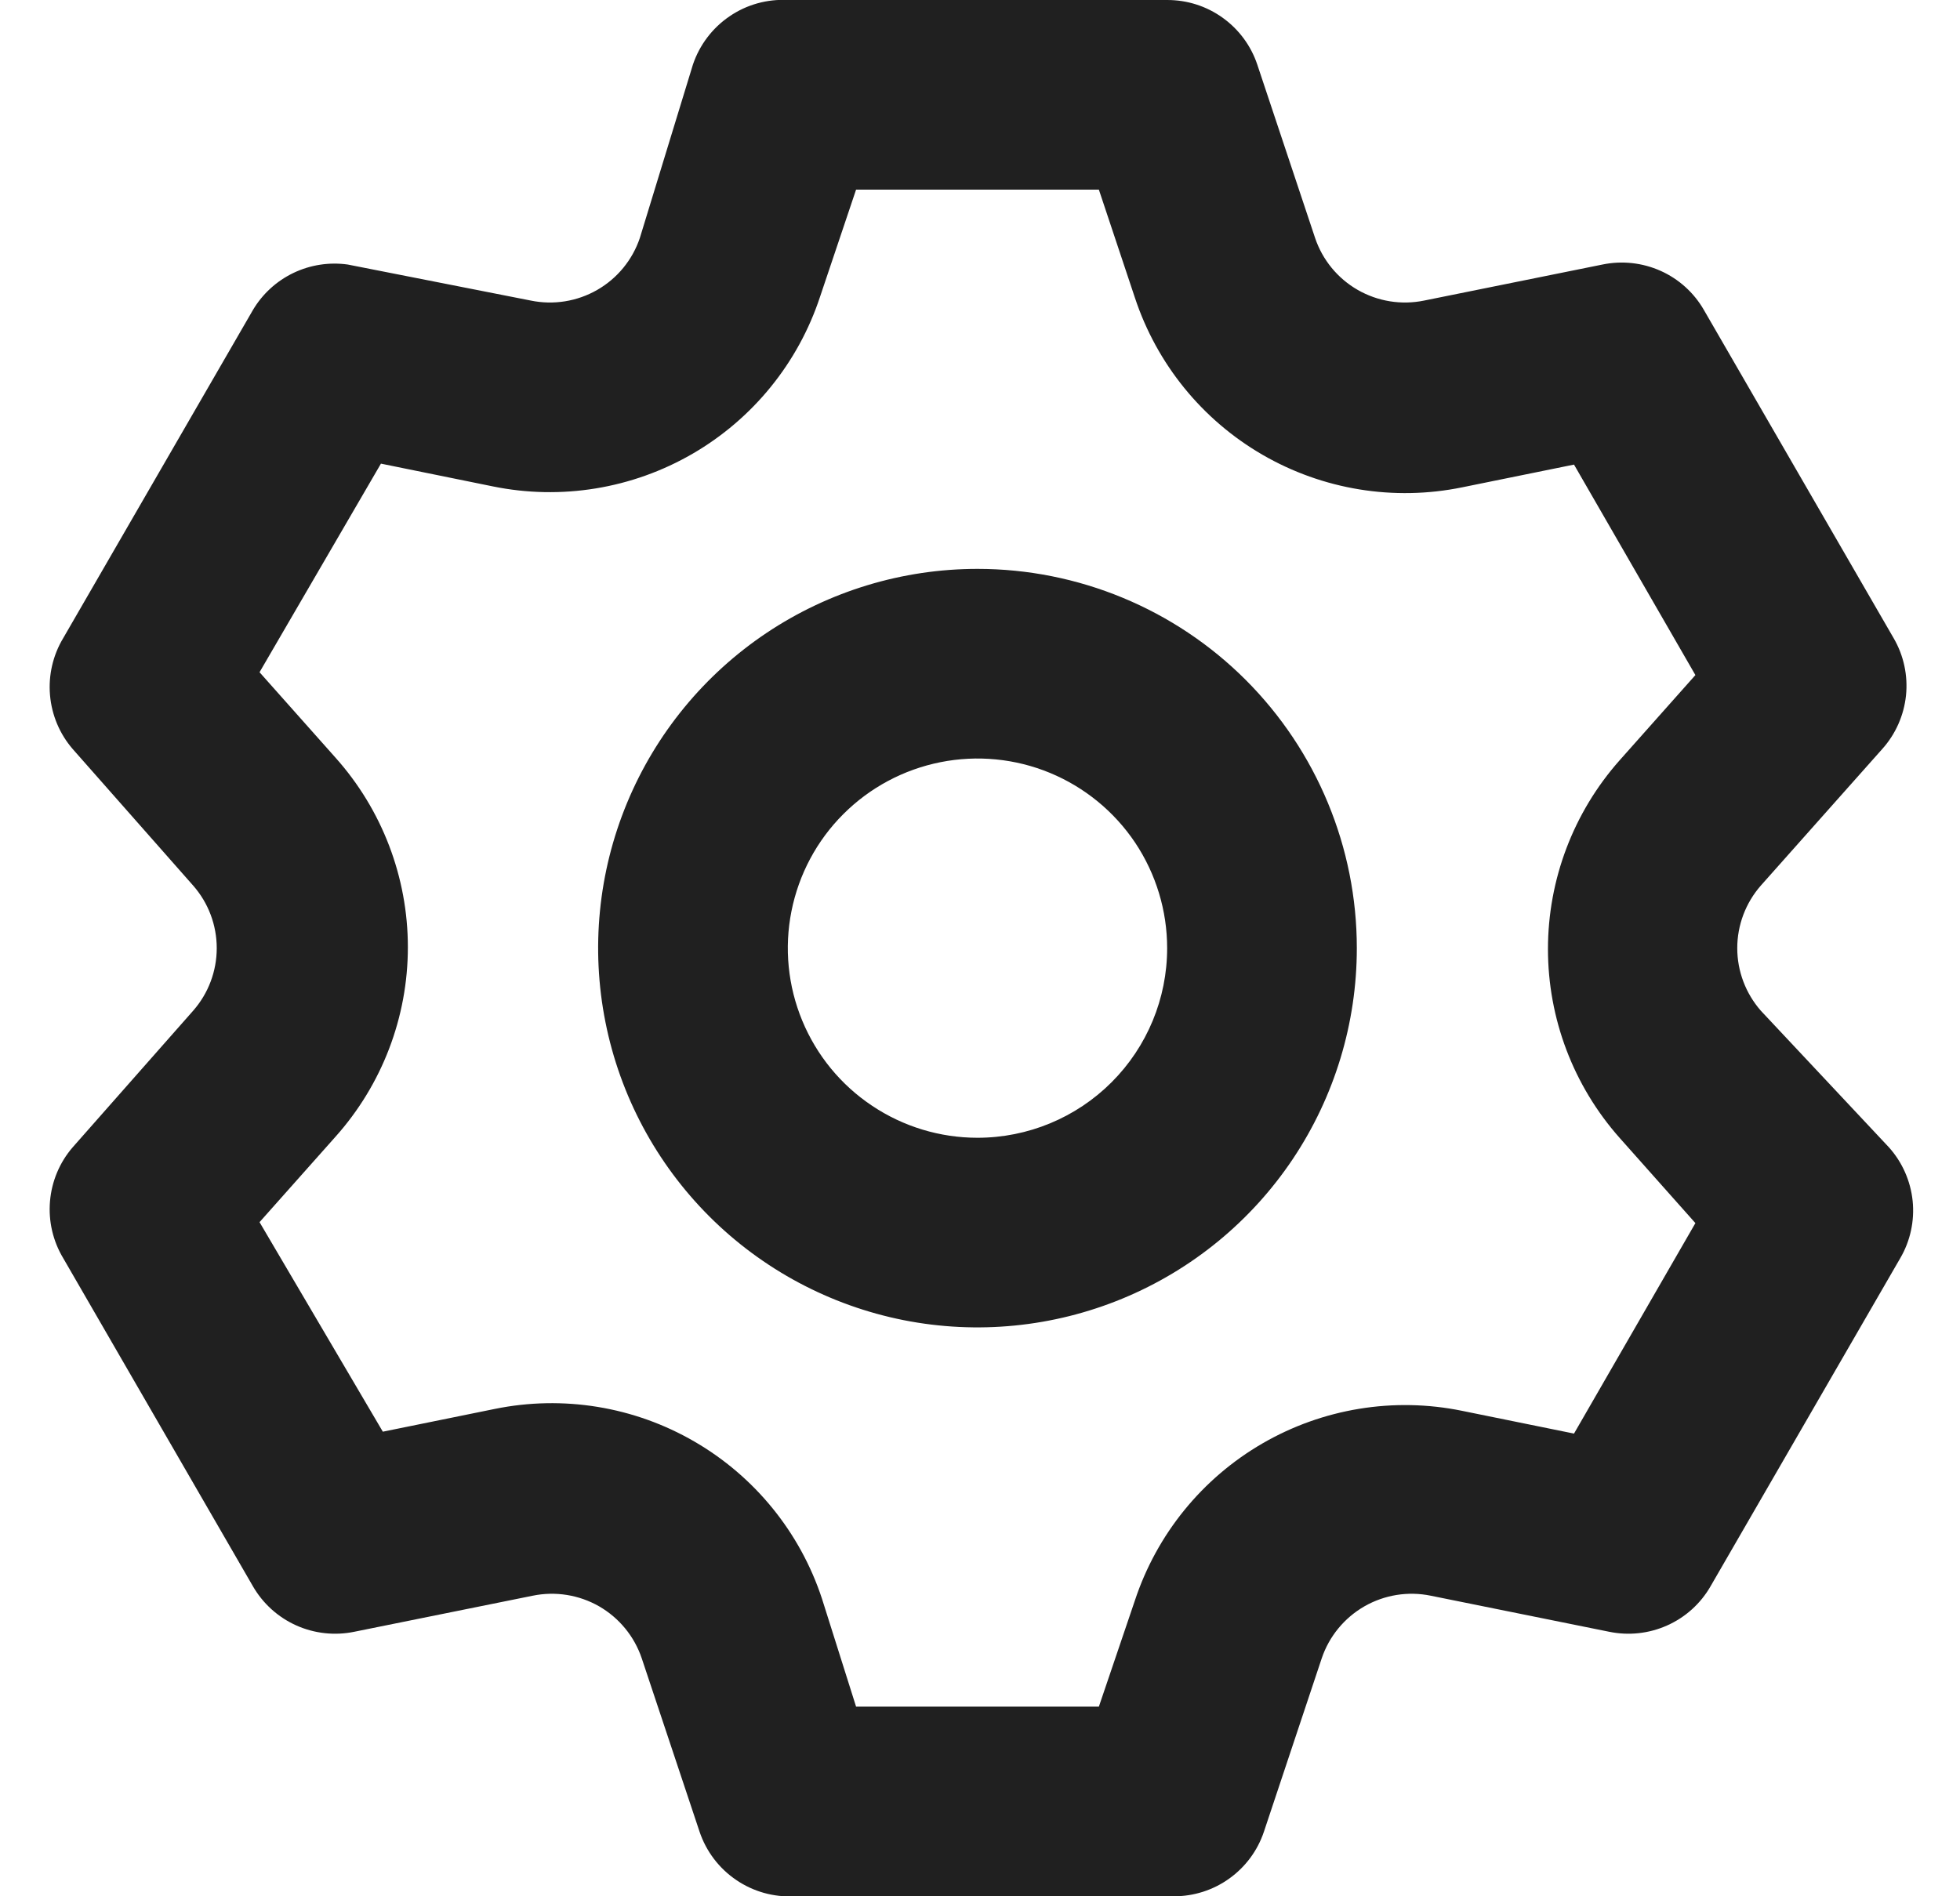 <svg width="31" height="30" viewBox="0 0 31 30" fill="none" xmlns="http://www.w3.org/2000/svg">
<path d="M27.85 15.99C27.61 15.716 27.477 15.364 27.477 15C27.477 14.636 27.61 14.284 27.85 14.01L29.77 11.85C29.982 11.614 30.113 11.317 30.146 11.002C30.178 10.687 30.11 10.369 29.95 10.095L26.95 4.905C26.793 4.631 26.553 4.414 26.265 4.285C25.976 4.156 25.655 4.121 25.345 4.185L22.525 4.755C22.166 4.829 21.793 4.769 21.475 4.587C21.157 4.405 20.917 4.112 20.8 3.765L19.885 1.02C19.785 0.722 19.593 0.463 19.337 0.28C19.082 0.097 18.775 -0.001 18.46 8.68121e-05H12.46C12.133 -0.017 11.809 0.073 11.539 0.258C11.268 0.442 11.065 0.71 10.96 1.02L10.12 3.765C10.003 4.112 9.763 4.405 9.445 4.587C9.128 4.769 8.754 4.829 8.395 4.755L5.5 4.185C5.207 4.144 4.908 4.19 4.641 4.318C4.374 4.446 4.151 4.65 4 4.905L1 10.095C0.837 10.366 0.764 10.682 0.791 10.997C0.818 11.312 0.943 11.611 1.15 11.85L3.055 14.01C3.296 14.284 3.428 14.636 3.428 15C3.428 15.364 3.296 15.716 3.055 15.99L1.15 18.15C0.943 18.389 0.818 18.688 0.791 19.003C0.764 19.319 0.837 19.634 1 19.905L4 25.095C4.158 25.369 4.398 25.586 4.686 25.715C4.974 25.844 5.296 25.879 5.605 25.815L8.425 25.245C8.784 25.171 9.158 25.231 9.476 25.413C9.793 25.596 10.033 25.888 10.15 26.235L11.065 28.98C11.17 29.291 11.373 29.558 11.644 29.742C11.915 29.927 12.238 30.017 12.565 30H18.565C18.88 30.001 19.187 29.903 19.442 29.72C19.698 29.537 19.89 29.278 19.99 28.98L20.905 26.235C21.022 25.888 21.262 25.596 21.58 25.413C21.898 25.231 22.271 25.171 22.63 25.245L25.45 25.815C25.76 25.879 26.081 25.844 26.369 25.715C26.658 25.586 26.898 25.369 27.055 25.095L30.055 19.905C30.215 19.631 30.283 19.314 30.251 18.998C30.218 18.683 30.087 18.386 29.875 18.15L27.85 15.99ZM25.615 18L26.815 19.35L24.895 22.68L23.125 22.32C22.045 22.099 20.921 22.283 19.967 22.836C19.013 23.389 18.296 24.273 17.95 25.32L17.38 27H13.54L13 25.29C12.655 24.243 11.937 23.359 10.983 22.806C10.03 22.253 8.906 22.069 7.825 22.29L6.055 22.65L4.105 19.335L5.305 17.985C6.043 17.16 6.451 16.092 6.451 14.985C6.451 13.878 6.043 12.81 5.305 11.985L4.105 10.635L6.025 7.335L7.795 7.695C8.876 7.916 9.999 7.732 10.953 7.179C11.907 6.626 12.625 5.742 12.97 4.695L13.54 3H17.38L17.95 4.71C18.296 5.757 19.013 6.641 19.967 7.194C20.921 7.747 22.045 7.931 23.125 7.71L24.895 7.35L26.815 10.68L25.615 12.03C24.886 12.853 24.483 13.915 24.483 15.015C24.483 16.115 24.886 17.177 25.615 18ZM15.46 9C14.274 9 13.114 9.352 12.127 10.011C11.14 10.671 10.371 11.608 9.917 12.704C9.463 13.8 9.344 15.007 9.576 16.171C9.807 17.334 10.379 18.404 11.218 19.243C12.057 20.082 13.126 20.653 14.29 20.885C15.454 21.116 16.66 20.997 17.756 20.543C18.853 20.089 19.79 19.32 20.449 18.334C21.108 17.347 21.46 16.187 21.46 15C21.46 13.409 20.828 11.883 19.703 10.757C18.578 9.632 17.052 9 15.46 9ZM15.46 18C14.867 18 14.287 17.824 13.794 17.494C13.3 17.165 12.916 16.696 12.689 16.148C12.462 15.6 12.402 14.997 12.518 14.415C12.634 13.833 12.919 13.298 13.339 12.879C13.759 12.459 14.293 12.174 14.875 12.058C15.457 11.942 16.06 12.001 16.608 12.228C17.157 12.456 17.625 12.84 17.955 13.333C18.284 13.827 18.46 14.407 18.46 15C18.46 15.796 18.144 16.559 17.582 17.121C17.019 17.684 16.256 18 15.46 18Z" fill="#202020"/>
</svg>
